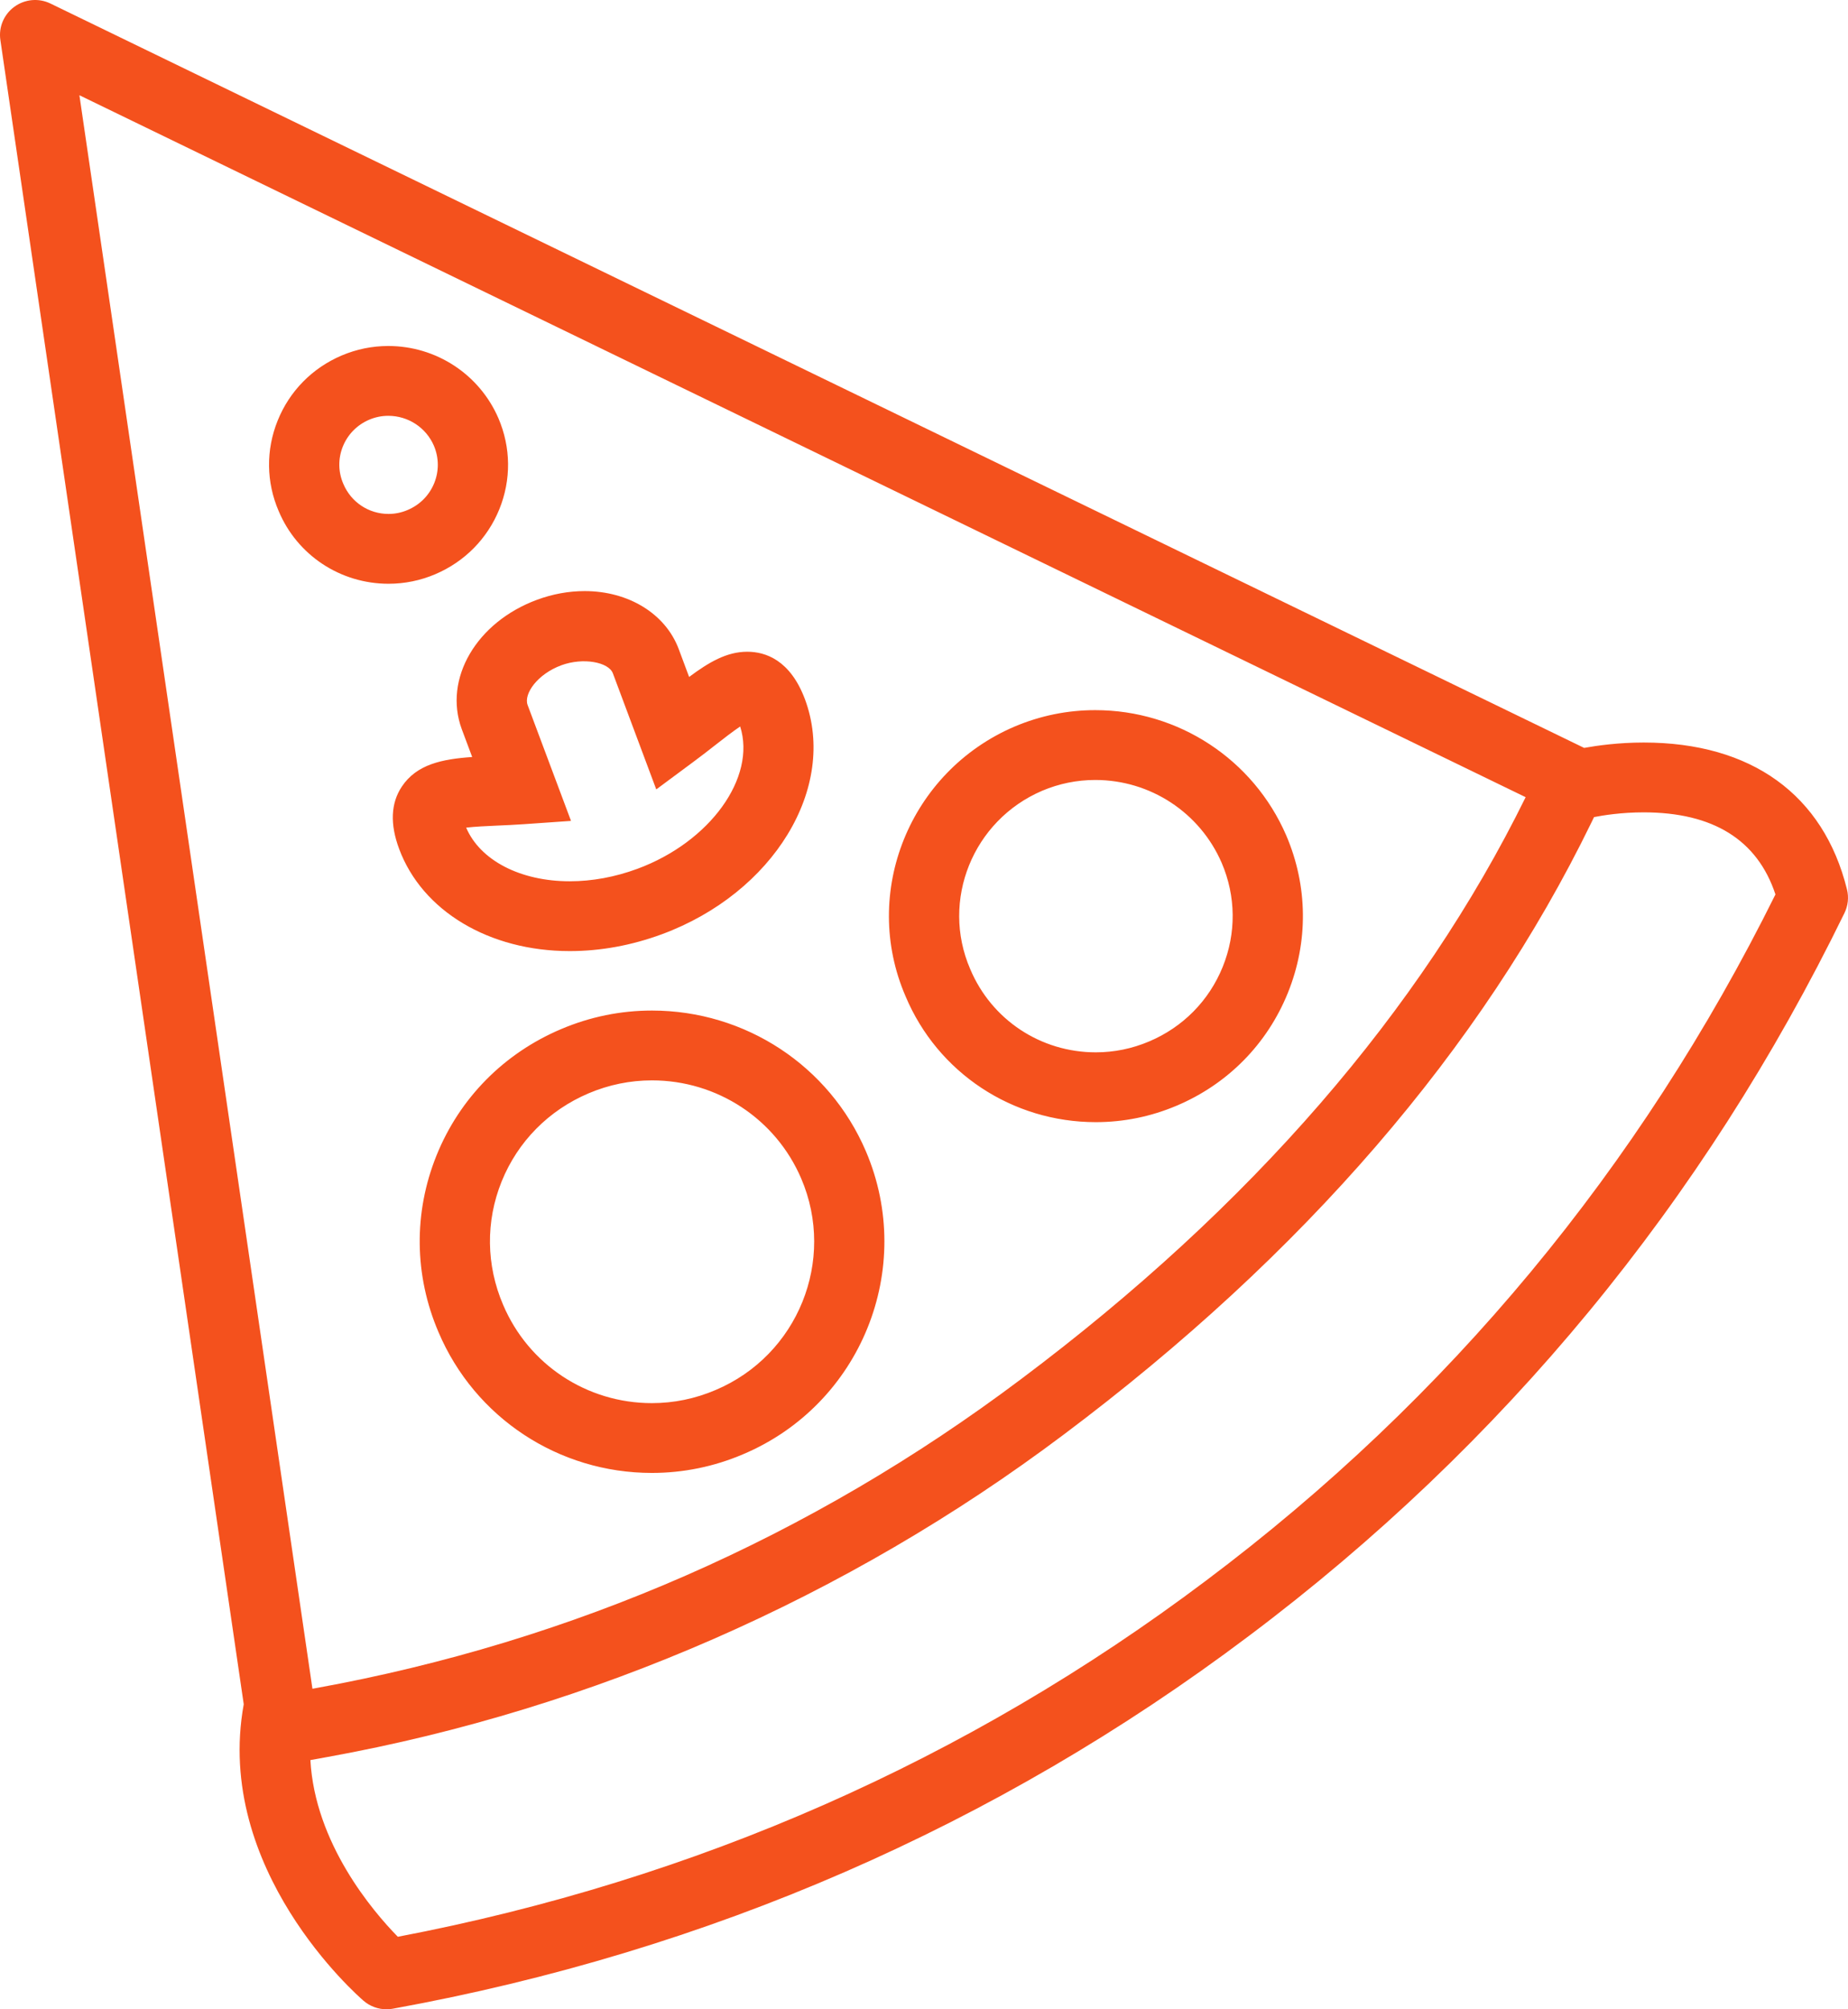 <?xml version="1.0" encoding="UTF-8"?>
<svg width="92px" height="100px" viewBox="0 0 92 100" version="1.1" xmlns="http://www.w3.org/2000/svg" xmlns:xlink="http://www.w3.org/1999/xlink">
    <!-- Generator: Sketch 41 (35326) - http://www.bohemiancoding.com/sketch -->
    <title>FocosOnTheFood</title>
    <desc>Created with Sketch.</desc>
    <defs></defs>
    <g id="Page-1" stroke="none" stroke-width="1" fill="none" fill-rule="evenodd">
        <path d="M26.095,41.018 L28.427,40.855 L26.266,35.086 C26.063,34.533 26.754,33.548 27.949,33.108 C29.032,32.711 30.301,32.95 30.512,33.512 L32.671,39.288 L34.541,37.901 C34.923,37.619 35.282,37.339 35.62,37.074 C36.004,36.774 36.48,36.403 36.848,36.156 C37.657,38.691 35.356,41.902 31.731,43.24 C30.616,43.651 29.482,43.86 28.362,43.86 C25.904,43.86 23.903,42.819 23.207,41.19 C23.646,41.139 24.249,41.112 24.734,41.09 C25.165,41.072 25.621,41.051 26.095,41.018 L26.095,41.018 Z M22.988,36.289 L23.507,37.675 C22.004,37.78 20.744,38.038 20.004,39.149 C19.453,39.975 19.41,41.02 19.872,42.253 C21.021,45.34 24.353,47.335 28.362,47.335 C29.899,47.335 31.441,47.052 32.948,46.497 C38.51,44.444 41.708,39.198 40.073,34.8 C39.341,32.846 38.107,32.436 37.201,32.436 C36.181,32.436 35.298,32.953 34.307,33.691 L33.788,32.3 C33.131,30.549 31.295,29.418 29.108,29.418 C28.311,29.418 27.513,29.563 26.734,29.851 C23.714,30.966 22.067,33.79 22.988,36.289 L22.988,36.289 Z M60.043,78.664 C48.169,87.603 34.635,93.563 19.805,96.391 C18.548,95.108 15.682,91.737 15.452,87.597 L16.332,87.438 C29.508,85.05 42.171,79.504 52.949,71.402 C64.903,62.44 73.738,52.199 79.211,40.966 L79.357,40.666 C79.8,40.579 80.718,40.43 81.826,40.43 C85.287,40.43 87.492,41.803 88.388,44.515 C81.637,58.129 72.104,69.616 60.043,78.664 L60.043,78.664 Z M3.953,4.74 L75.952,39.675 C70.714,50.32 62.271,60.061 50.843,68.629 C40.348,76.518 28.526,81.696 15.705,84.02 L15.554,84.047 L3.953,4.74 Z M91.949,44.266 C90.784,39.552 87.189,36.955 81.826,36.955 C80.579,36.955 79.512,37.105 78.864,37.222 L2.514,0.177 C1.932,-0.107 1.242,-0.046 0.717,0.335 C0.194,0.715 -0.075,1.351 0.018,1.987 L12.134,84.819 C10.639,93.045 17.789,99.31 18.099,99.576 C18.419,99.852 18.826,100 19.242,100 C19.346,100 19.452,99.991 19.557,99.971 C35.274,97.116 49.605,90.879 62.151,81.436 C74.829,71.924 84.813,59.812 91.825,45.438 C92.002,45.074 92.047,44.659 91.949,44.266 L91.949,44.266 Z M17.092,24.081 C16.833,23.484 16.826,22.825 17.068,22.222 C17.312,21.619 17.779,21.145 18.379,20.889 C18.684,20.76 19.003,20.695 19.33,20.695 C20.319,20.695 21.21,21.28 21.599,22.179 C21.855,22.779 21.861,23.441 21.617,24.045 C21.371,24.651 20.902,25.125 20.291,25.383 C19.989,25.512 19.669,25.578 19.343,25.578 C18.358,25.578 17.477,24.996 17.092,24.081 L17.092,24.081 Z M21.665,28.58 C23.128,27.959 24.262,26.811 24.858,25.346 C25.453,23.879 25.438,22.272 24.812,20.813 C23.868,18.631 21.716,17.22 19.33,17.22 C18.53,17.22 17.75,17.379 17.006,17.694 C15.545,18.317 14.416,19.465 13.825,20.928 C13.232,22.394 13.253,24 13.874,25.437 C14.797,27.633 16.943,29.053 19.343,29.053 C20.145,29.053 20.928,28.893 21.665,28.58 L21.665,28.58 Z M51.879,39.357 C52.725,38.999 53.616,38.818 54.527,38.818 C57.264,38.818 59.735,40.438 60.819,42.943 C61.532,44.604 61.55,46.444 60.87,48.123 C60.189,49.803 58.89,51.12 57.211,51.83 C56.361,52.191 55.466,52.374 54.552,52.374 C51.812,52.374 49.361,50.754 48.3,48.229 C46.824,44.815 48.432,40.834 51.879,39.357 L51.879,39.357 Z M54.552,55.848 C55.941,55.848 57.298,55.572 58.582,55.027 C61.118,53.954 63.082,51.964 64.112,49.42 C65.141,46.88 65.113,44.096 64.032,41.575 C62.393,37.788 58.662,35.343 54.527,35.343 C53.143,35.343 51.791,35.617 50.503,36.163 C45.28,38.4 42.852,44.429 45.082,49.584 C46.68,53.39 50.397,55.848 54.552,55.848 L54.552,55.848 Z M39.888,58.656 C41.63,62.726 39.721,67.447 35.626,69.179 C34.611,69.613 33.542,69.832 32.451,69.832 C29.215,69.832 26.311,67.916 25.048,64.942 C24.199,62.966 24.172,60.783 24.975,58.797 C25.778,56.813 27.315,55.257 29.304,54.413 C30.311,53.986 31.372,53.769 32.457,53.769 C35.701,53.769 38.619,55.688 39.888,58.656 L39.888,58.656 Z M27.933,51.218 C25.085,52.423 22.884,54.655 21.733,57.501 C20.582,60.349 20.618,63.476 21.831,66.301 C23.638,70.556 27.806,73.306 32.451,73.306 C34.018,73.306 35.551,72.993 37,72.374 C42.862,69.893 45.6,63.129 43.106,57.295 C41.286,53.043 37.106,50.294 32.457,50.294 C30.897,50.294 29.374,50.605 27.933,51.218 L27.933,51.218 Z" id="FocosOnTheFood" fill="#F4511D"></path>
    </g>
</svg>